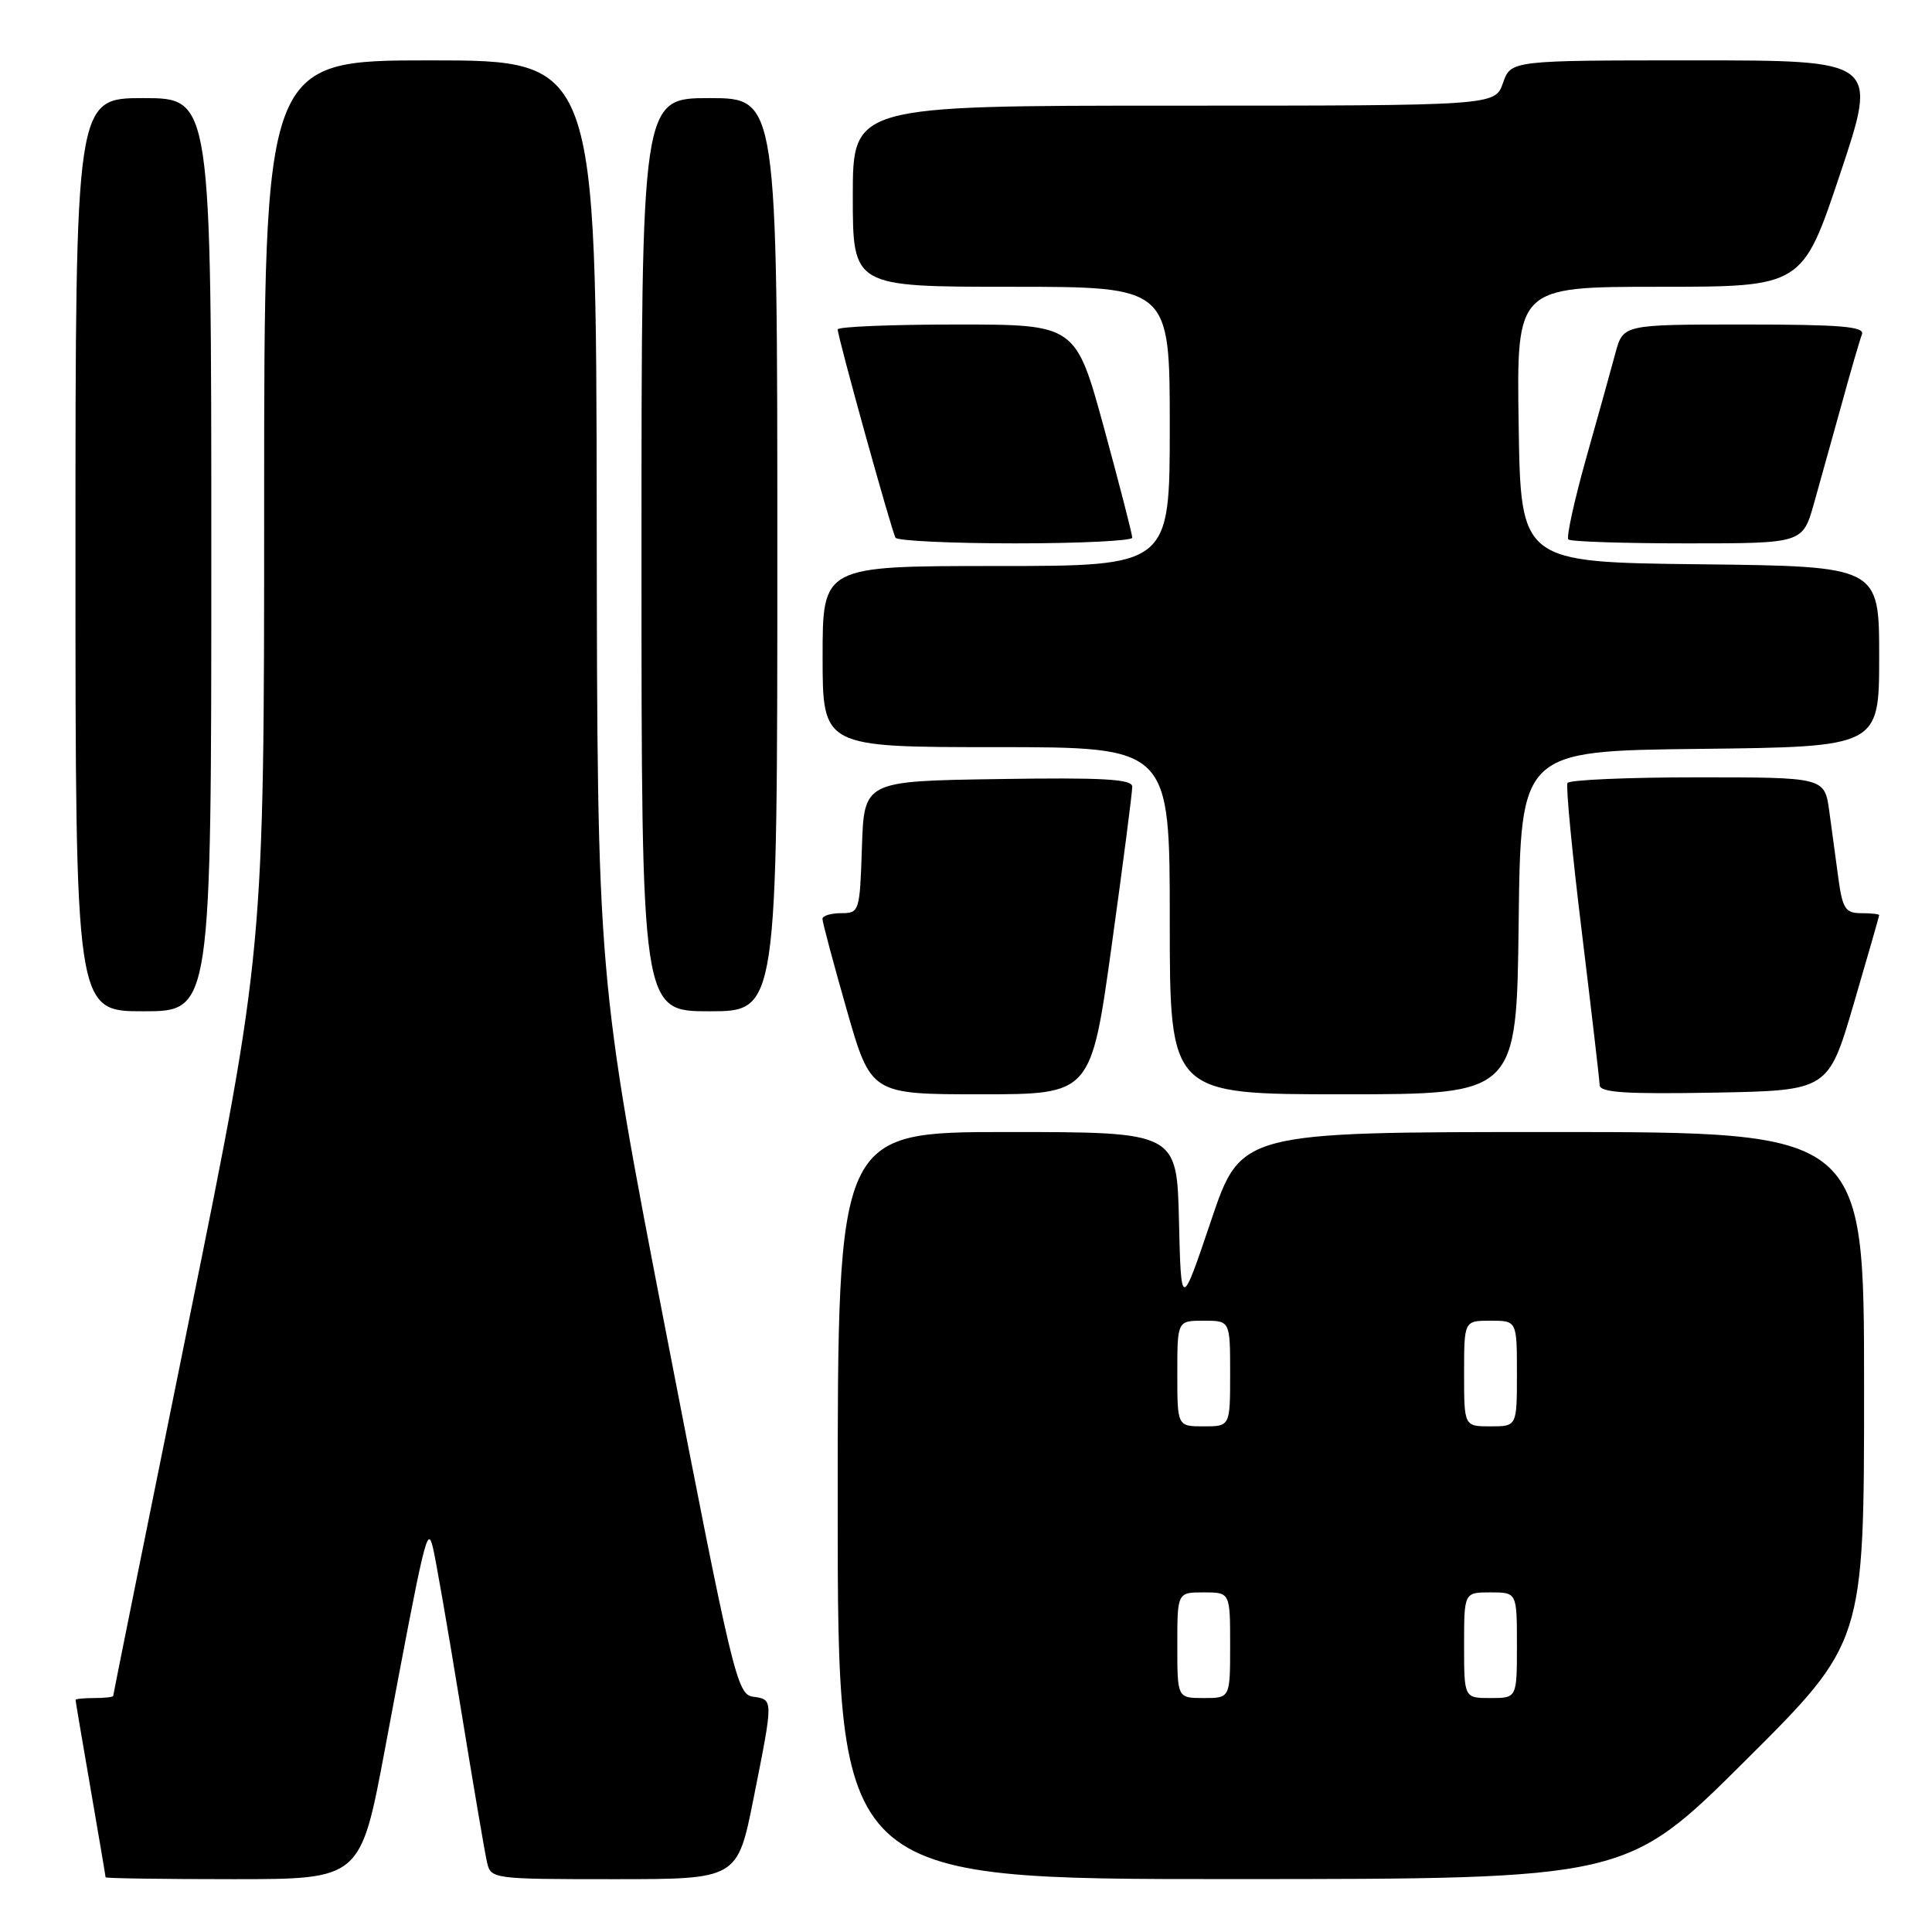 <?xml version="1.0" encoding="UTF-8" standalone="no"?>
<!DOCTYPE svg PUBLIC "-//W3C//DTD SVG 1.1//EN" "http://www.w3.org/Graphics/SVG/1.1/DTD/svg11.dtd" >
<svg xmlns="http://www.w3.org/2000/svg" xmlns:xlink="http://www.w3.org/1999/xlink" version="1.1" viewBox="0 0 256 256">
 <g >
 <path fill="currentColor"
d=" M 51.01 231.75 C 56.31 203.46 56.62 202.14 57.35 205.00 C 57.70 206.38 59.34 215.82 61.00 226.00 C 62.66 236.18 64.24 245.51 64.53 246.75 C 65.03 248.97 65.25 249.00 81.38 249.00 C 97.72 249.00 97.72 249.00 99.86 238.25 C 102.49 225.03 102.50 225.21 99.77 224.82 C 97.66 224.52 97.08 222.07 88.34 177.00 C 79.14 129.50 79.14 129.50 79.07 68.75 C 79.00 8.00 79.00 8.00 57.00 8.00 C 35.00 8.00 35.00 8.00 35.00 66.94 C 35.00 125.89 35.00 125.89 25.00 175.15 C 19.50 202.24 15.00 224.55 15.00 224.71 C 15.00 224.87 13.88 225.00 12.50 225.00 C 11.12 225.00 10.00 225.11 10.01 225.25 C 10.01 225.39 10.91 230.68 12.00 237.00 C 13.09 243.32 13.99 248.61 13.99 248.75 C 14.00 248.89 21.60 249.00 30.89 249.00 C 47.78 249.00 47.78 249.00 51.01 231.75 Z  M 231.25 233.31 C 247.00 217.63 247.00 217.63 247.00 183.82 C 247.00 150.00 247.00 150.00 205.72 150.00 C 164.43 150.00 164.43 150.00 160.47 161.75 C 156.50 173.50 156.50 173.50 156.22 161.75 C 155.94 150.00 155.94 150.00 133.47 150.00 C 111.00 150.00 111.00 150.00 111.00 199.50 C 111.00 249.00 111.00 249.00 163.25 248.99 C 215.50 248.98 215.50 248.98 231.25 233.31 Z  M 147.31 125.25 C 148.82 114.39 150.04 104.93 150.03 104.23 C 150.01 103.23 146.09 103.01 132.25 103.23 C 114.50 103.50 114.50 103.50 114.21 112.25 C 113.93 120.80 113.87 121.00 111.46 121.00 C 110.11 121.00 108.99 121.34 108.98 121.75 C 108.97 122.16 110.41 127.56 112.18 133.75 C 115.40 145.00 115.40 145.00 129.99 145.00 C 144.57 145.00 144.57 145.00 147.31 125.25 Z  M 201.23 122.25 C 201.50 99.50 201.50 99.50 225.25 99.23 C 249.00 98.96 249.00 98.96 249.00 87.00 C 249.00 75.04 249.00 75.04 225.25 74.77 C 201.50 74.50 201.50 74.50 201.23 56.25 C 200.95 38.00 200.95 38.00 219.89 38.00 C 238.83 38.00 238.83 38.00 243.84 23.00 C 248.85 8.00 248.85 8.00 224.52 8.00 C 200.20 8.00 200.20 8.00 199.15 11.00 C 198.10 14.00 198.10 14.00 155.55 14.00 C 113.00 14.00 113.00 14.00 113.00 26.00 C 113.00 38.00 113.00 38.00 134.00 38.00 C 155.00 38.00 155.00 38.00 155.00 56.50 C 155.00 75.00 155.00 75.00 132.00 75.00 C 109.00 75.00 109.00 75.00 109.00 87.00 C 109.00 99.00 109.00 99.00 132.00 99.00 C 155.00 99.00 155.00 99.00 155.00 122.00 C 155.00 145.00 155.00 145.00 177.98 145.00 C 200.96 145.00 200.96 145.00 201.23 122.25 Z  M 245.63 133.01 C 247.48 126.68 249.00 121.40 249.00 121.26 C 249.00 121.12 247.93 121.00 246.61 121.00 C 244.54 121.00 244.15 120.40 243.61 116.50 C 243.28 114.03 242.72 109.97 242.39 107.50 C 241.77 103.00 241.77 103.00 224.95 103.00 C 215.69 103.00 207.93 103.34 207.70 103.75 C 207.47 104.16 208.32 113.05 209.60 123.50 C 210.87 133.95 211.94 143.07 211.96 143.78 C 211.99 144.77 215.40 144.99 227.13 144.78 C 242.26 144.50 242.26 144.50 245.63 133.01 Z  M 28.00 73.50 C 28.00 13.00 28.00 13.00 19.00 13.00 C 10.00 13.00 10.00 13.00 10.00 73.50 C 10.00 134.00 10.00 134.00 19.00 134.00 C 28.00 134.00 28.00 134.00 28.00 73.50 Z  M 103.00 73.50 C 103.00 13.00 103.00 13.00 94.00 13.00 C 85.00 13.00 85.00 13.00 85.00 73.50 C 85.00 134.00 85.00 134.00 94.00 134.00 C 103.00 134.00 103.00 134.00 103.00 73.50 Z  M 150.03 71.25 C 150.04 70.84 148.36 64.31 146.30 56.75 C 142.54 43.00 142.54 43.00 126.77 43.00 C 118.10 43.00 111.00 43.29 111.00 43.65 C 111.00 44.66 118.15 70.40 118.66 71.25 C 118.91 71.66 126.07 72.00 134.56 72.00 C 143.05 72.00 150.01 71.66 150.03 71.25 Z  M 240.35 66.75 C 241.16 63.86 242.82 57.92 244.03 53.55 C 245.23 49.17 246.44 45.01 246.72 44.30 C 247.11 43.27 243.90 43.00 231.15 43.00 C 215.08 43.00 215.08 43.00 214.06 46.75 C 213.51 48.81 211.76 55.10 210.17 60.73 C 208.59 66.36 207.53 71.20 207.82 71.48 C 208.10 71.77 215.20 72.00 223.60 72.00 C 238.86 72.00 238.86 72.00 240.35 66.75 Z  M 156.00 218.00 C 156.00 211.00 156.00 211.00 159.50 211.00 C 163.00 211.00 163.00 211.00 163.00 218.00 C 163.00 225.00 163.00 225.00 159.50 225.00 C 156.00 225.00 156.00 225.00 156.00 218.00 Z  M 194.00 218.00 C 194.00 211.00 194.00 211.00 197.50 211.00 C 201.00 211.00 201.00 211.00 201.00 218.00 C 201.00 225.00 201.00 225.00 197.50 225.00 C 194.00 225.00 194.00 225.00 194.00 218.00 Z  M 156.00 182.00 C 156.00 175.00 156.00 175.00 159.50 175.00 C 163.00 175.00 163.00 175.00 163.00 182.00 C 163.00 189.00 163.00 189.00 159.50 189.00 C 156.00 189.00 156.00 189.00 156.00 182.00 Z  M 194.00 182.00 C 194.00 175.00 194.00 175.00 197.50 175.00 C 201.00 175.00 201.00 175.00 201.00 182.00 C 201.00 189.00 201.00 189.00 197.50 189.00 C 194.00 189.00 194.00 189.00 194.00 182.00 Z "/>
</g>
</svg>
